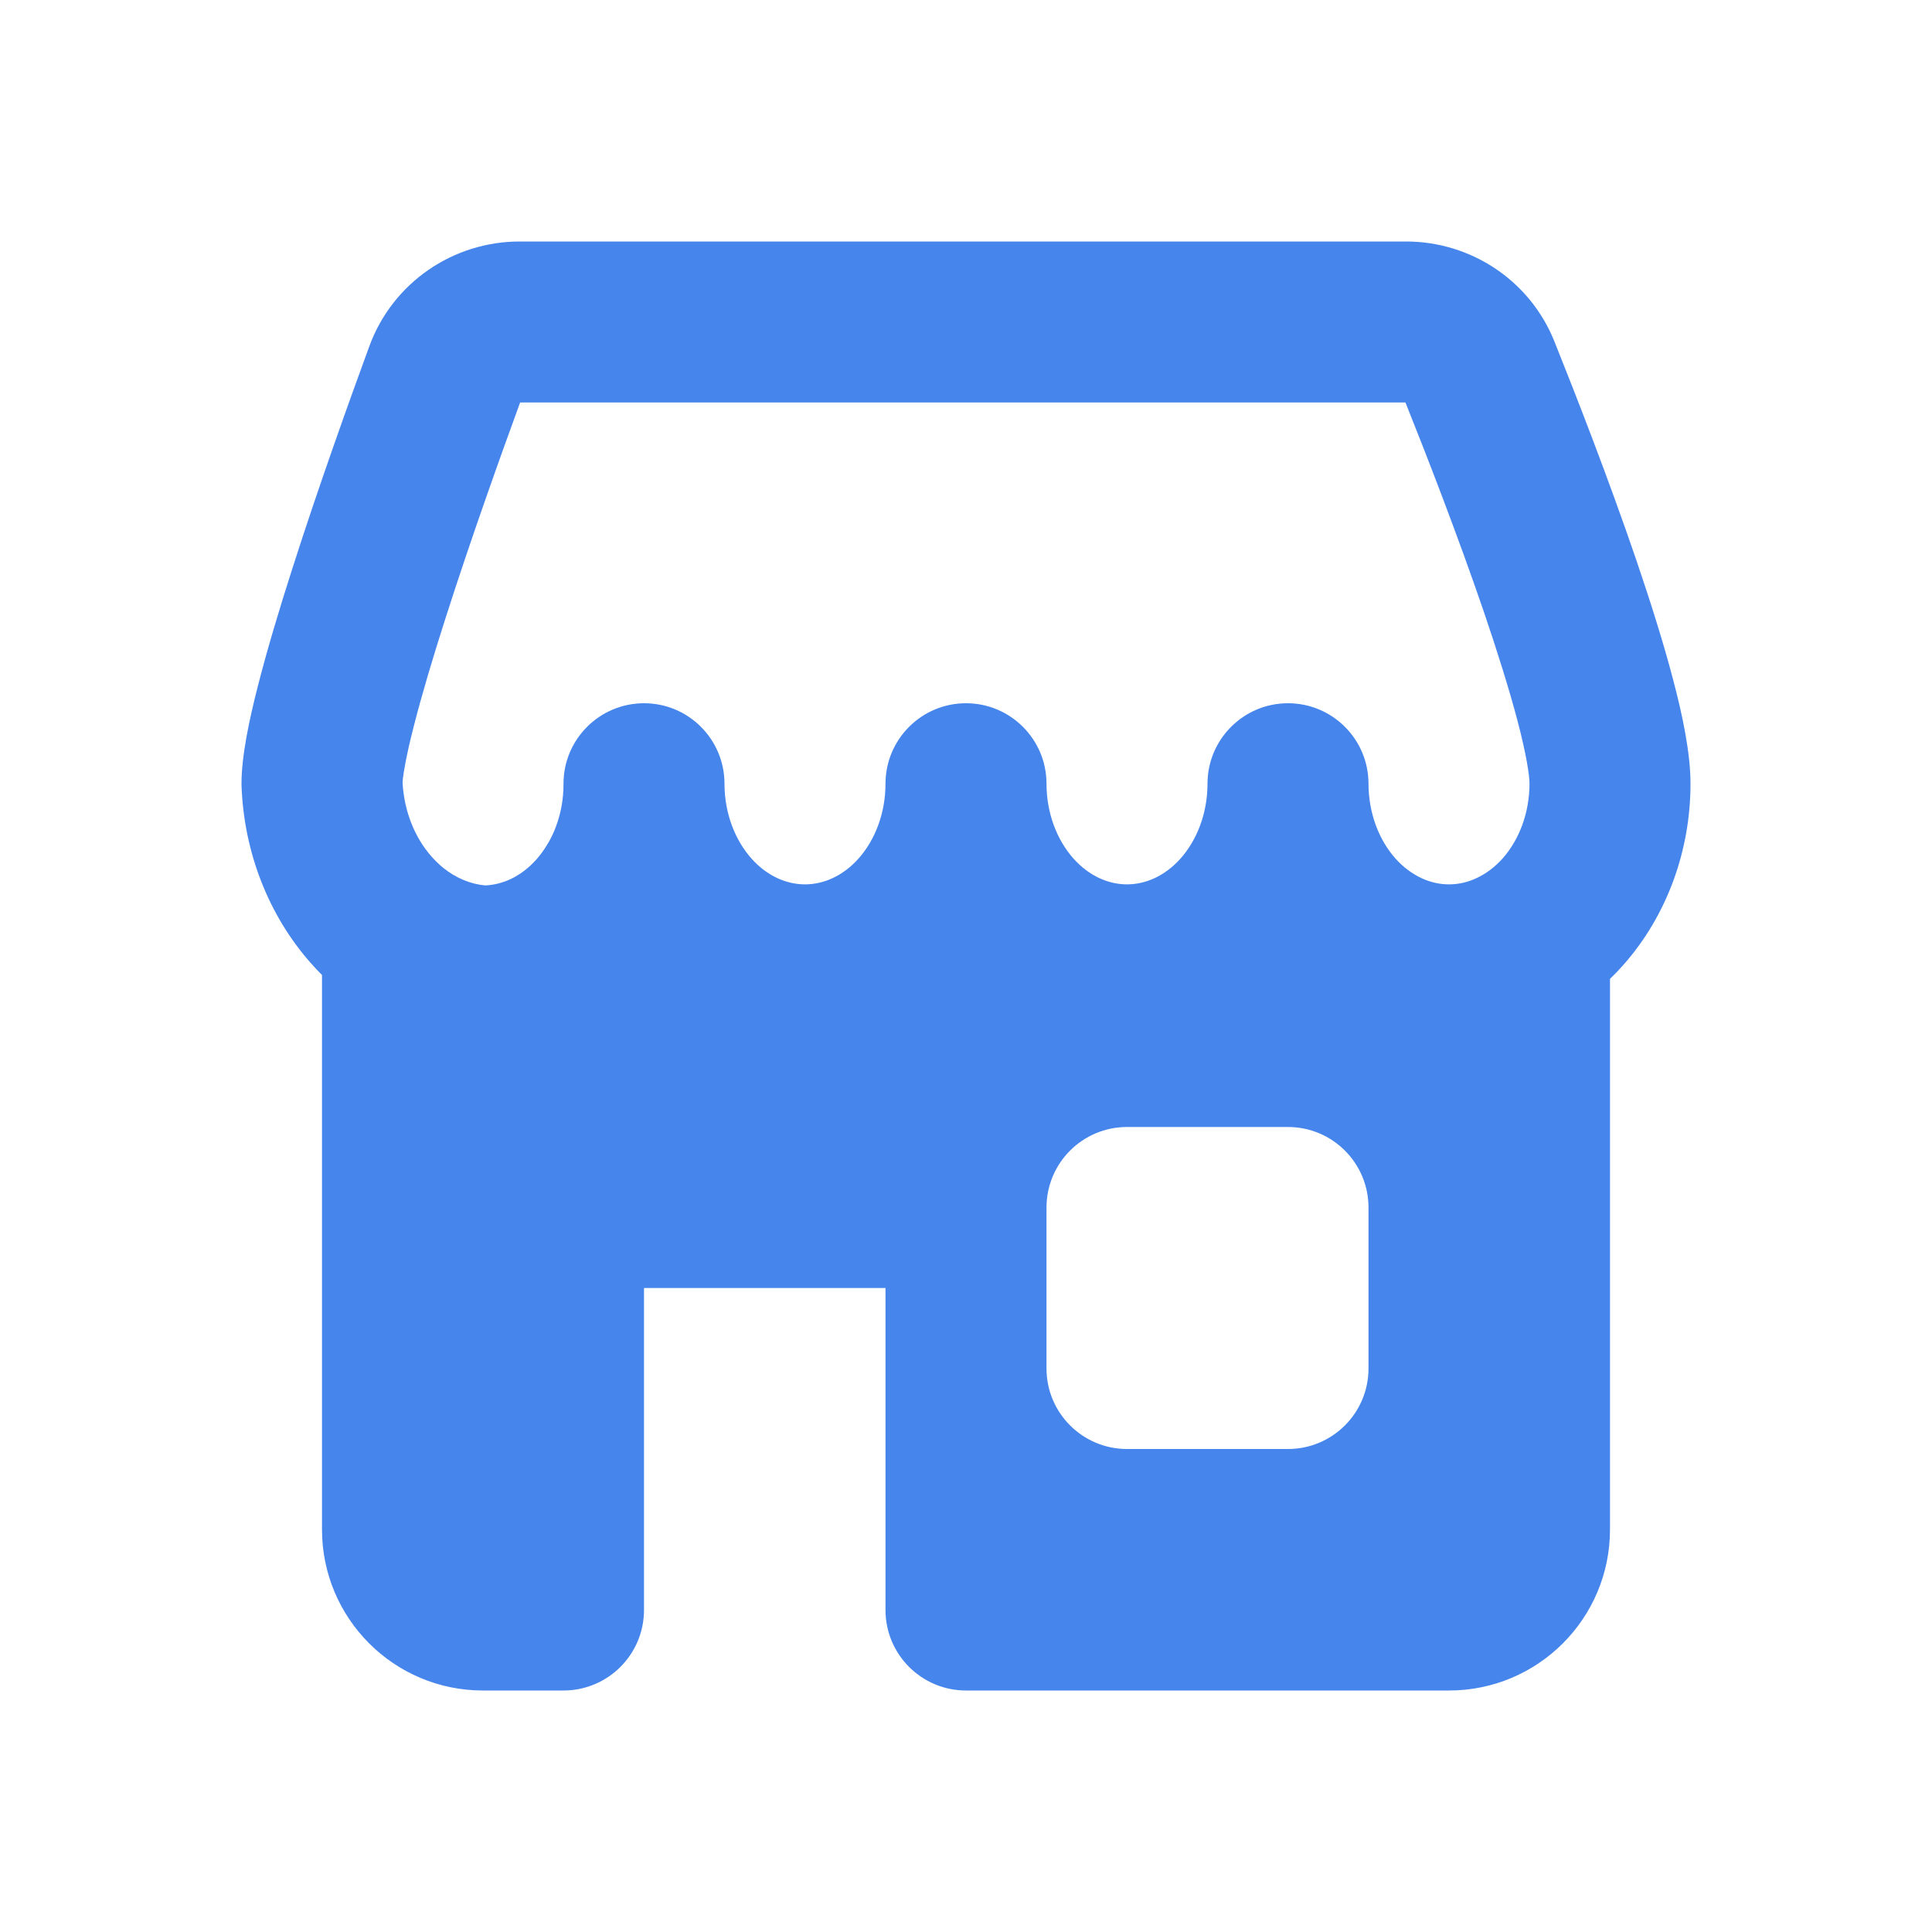 <svg width="24" height="24" viewBox="0 0 24 24" fill="none" xmlns="http://www.w3.org/2000/svg">
<path fill-rule="evenodd" clip-rule="evenodd" d="M5.535 7.677C5.848 6.698 6.222 5.654 6.461 5H17.459C17.712 5.63 18.105 6.64 18.436 7.609C18.602 8.097 18.748 8.563 18.852 8.957C18.962 9.377 19 9.632 19 9.736C19 9.915 18.968 10.091 18.909 10.252C18.85 10.412 18.766 10.551 18.667 10.663C18.568 10.774 18.456 10.855 18.343 10.908C18.23 10.961 18.114 10.986 18 10.986C17.886 10.986 17.77 10.961 17.657 10.908C17.544 10.855 17.432 10.774 17.333 10.663C17.234 10.551 17.15 10.412 17.091 10.252C17.032 10.091 17 9.915 17 9.736C17 9.184 16.552 8.736 16 8.736C15.448 8.736 15 9.184 15 9.736C15 10.103 14.869 10.435 14.667 10.663C14.468 10.887 14.225 10.986 14 10.986C13.775 10.986 13.532 10.887 13.333 10.663C13.131 10.435 13 10.103 13 9.736C13 9.184 12.552 8.736 12 8.736C11.448 8.736 11 9.184 11 9.736C11 10.103 10.869 10.435 10.667 10.663C10.468 10.887 10.225 10.986 10 10.986C9.775 10.986 9.532 10.887 9.333 10.663C9.132 10.436 9.001 10.106 9 9.741L9 9.733C8.998 9.181 8.55 8.735 7.999 8.736C7.447 8.737 7 9.184 7 9.736L7 9.744C7 9.923 6.969 10.097 6.91 10.257C6.885 10.328 6.854 10.394 6.819 10.456C6.812 10.468 6.805 10.479 6.798 10.491C6.76 10.555 6.718 10.613 6.673 10.665L6.667 10.672C6.568 10.785 6.456 10.867 6.342 10.921C6.238 10.969 6.131 10.995 6.026 10.999C5.851 10.983 5.669 10.912 5.505 10.78C5.491 10.767 5.477 10.755 5.463 10.744C5.428 10.712 5.394 10.678 5.361 10.641C5.157 10.411 5.021 10.086 5.001 9.724L5.001 9.718C5.002 9.706 5.003 9.691 5.005 9.67C5.01 9.629 5.018 9.576 5.03 9.511C5.054 9.379 5.09 9.215 5.14 9.022C5.238 8.636 5.377 8.17 5.535 7.677ZM4 12.112C3.953 12.065 3.906 12.015 3.862 11.965C3.33 11.364 3.033 10.581 3.001 9.776C3 9.762 3 9.749 3 9.736C3 9.387 3.098 8.935 3.202 8.528C3.314 8.087 3.466 7.579 3.63 7.068C3.957 6.044 4.345 4.964 4.588 4.301C4.878 3.51 5.629 3 6.456 3H17.466C18.269 3 19.005 3.481 19.31 4.243C19.567 4.884 19.98 5.94 20.329 6.964C20.503 7.475 20.666 7.991 20.786 8.45C20.9 8.883 21 9.353 21 9.736C21 10.148 20.928 10.557 20.786 10.943C20.644 11.328 20.434 11.685 20.162 11.991C20.11 12.05 20.056 12.106 20 12.16V19C20 20.105 19.105 21 18 21H12C11.448 21 11 20.552 11 20V16H8V20C8 20.552 7.552 21 7 21H6C4.895 21 4 20.105 4 19V12.112ZM13 15C13 14.448 13.448 14 14 14H16C16.552 14 17 14.448 17 15V17C17 17.552 16.552 18 16 18H14C13.448 18 13 17.552 13 17V15Z" fill="#4585EC"/>
</svg>
